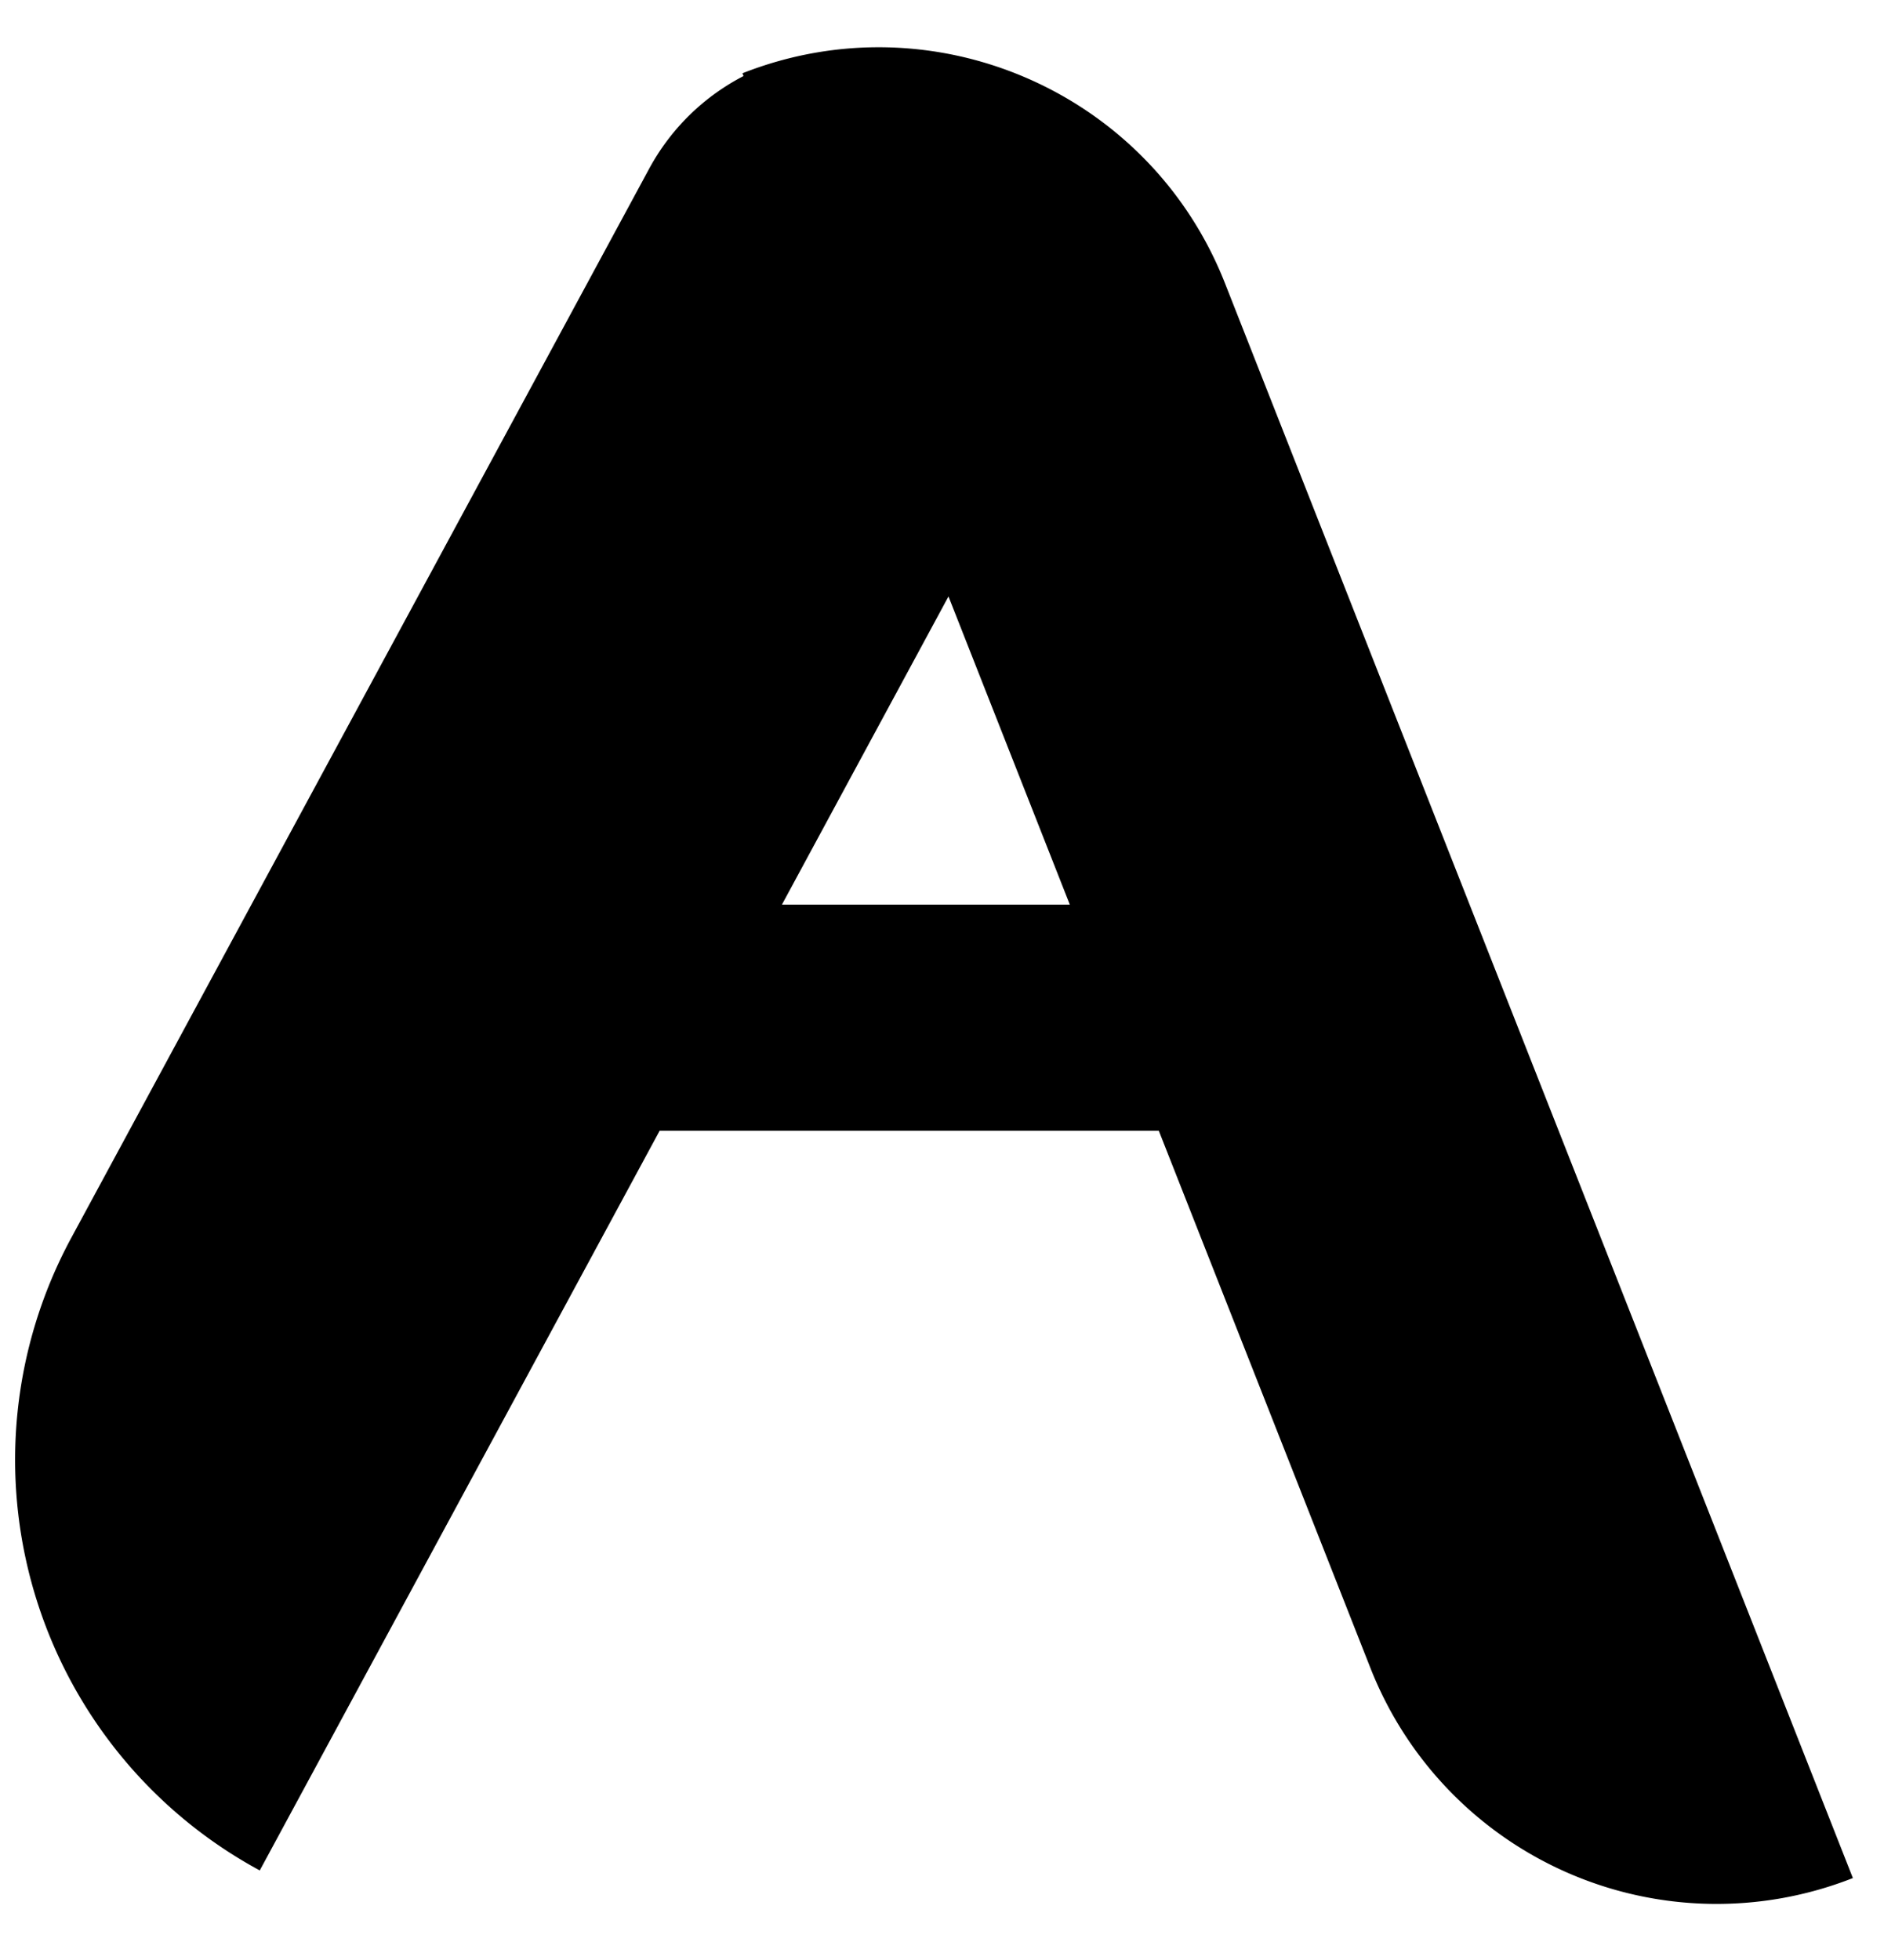   <svg
    width="25"
    height="26"
    viewBox="0 0 25 26"
    fill="none"
    xmlns="http://www.w3.org/2000/svg"
  >
    <path
      fill-rule="evenodd"
      clip-rule="evenodd"
      d="M24.587 24.913a4.936 4.936 0 0 1-6.401-2.784L15.377 15H8.753l-5.306 9.812A6.192 6.192 0 0 1 .946 16.42L8.612 2.242c.296-.548.74-.967 1.254-1.233L9.852.972c2.536-1 5.403.247 6.402 2.783l8.333 21.158ZM10.376 12h3.82l-1.61-4.088L10.376 12Z"
      fill="#000"
    />
  </svg>